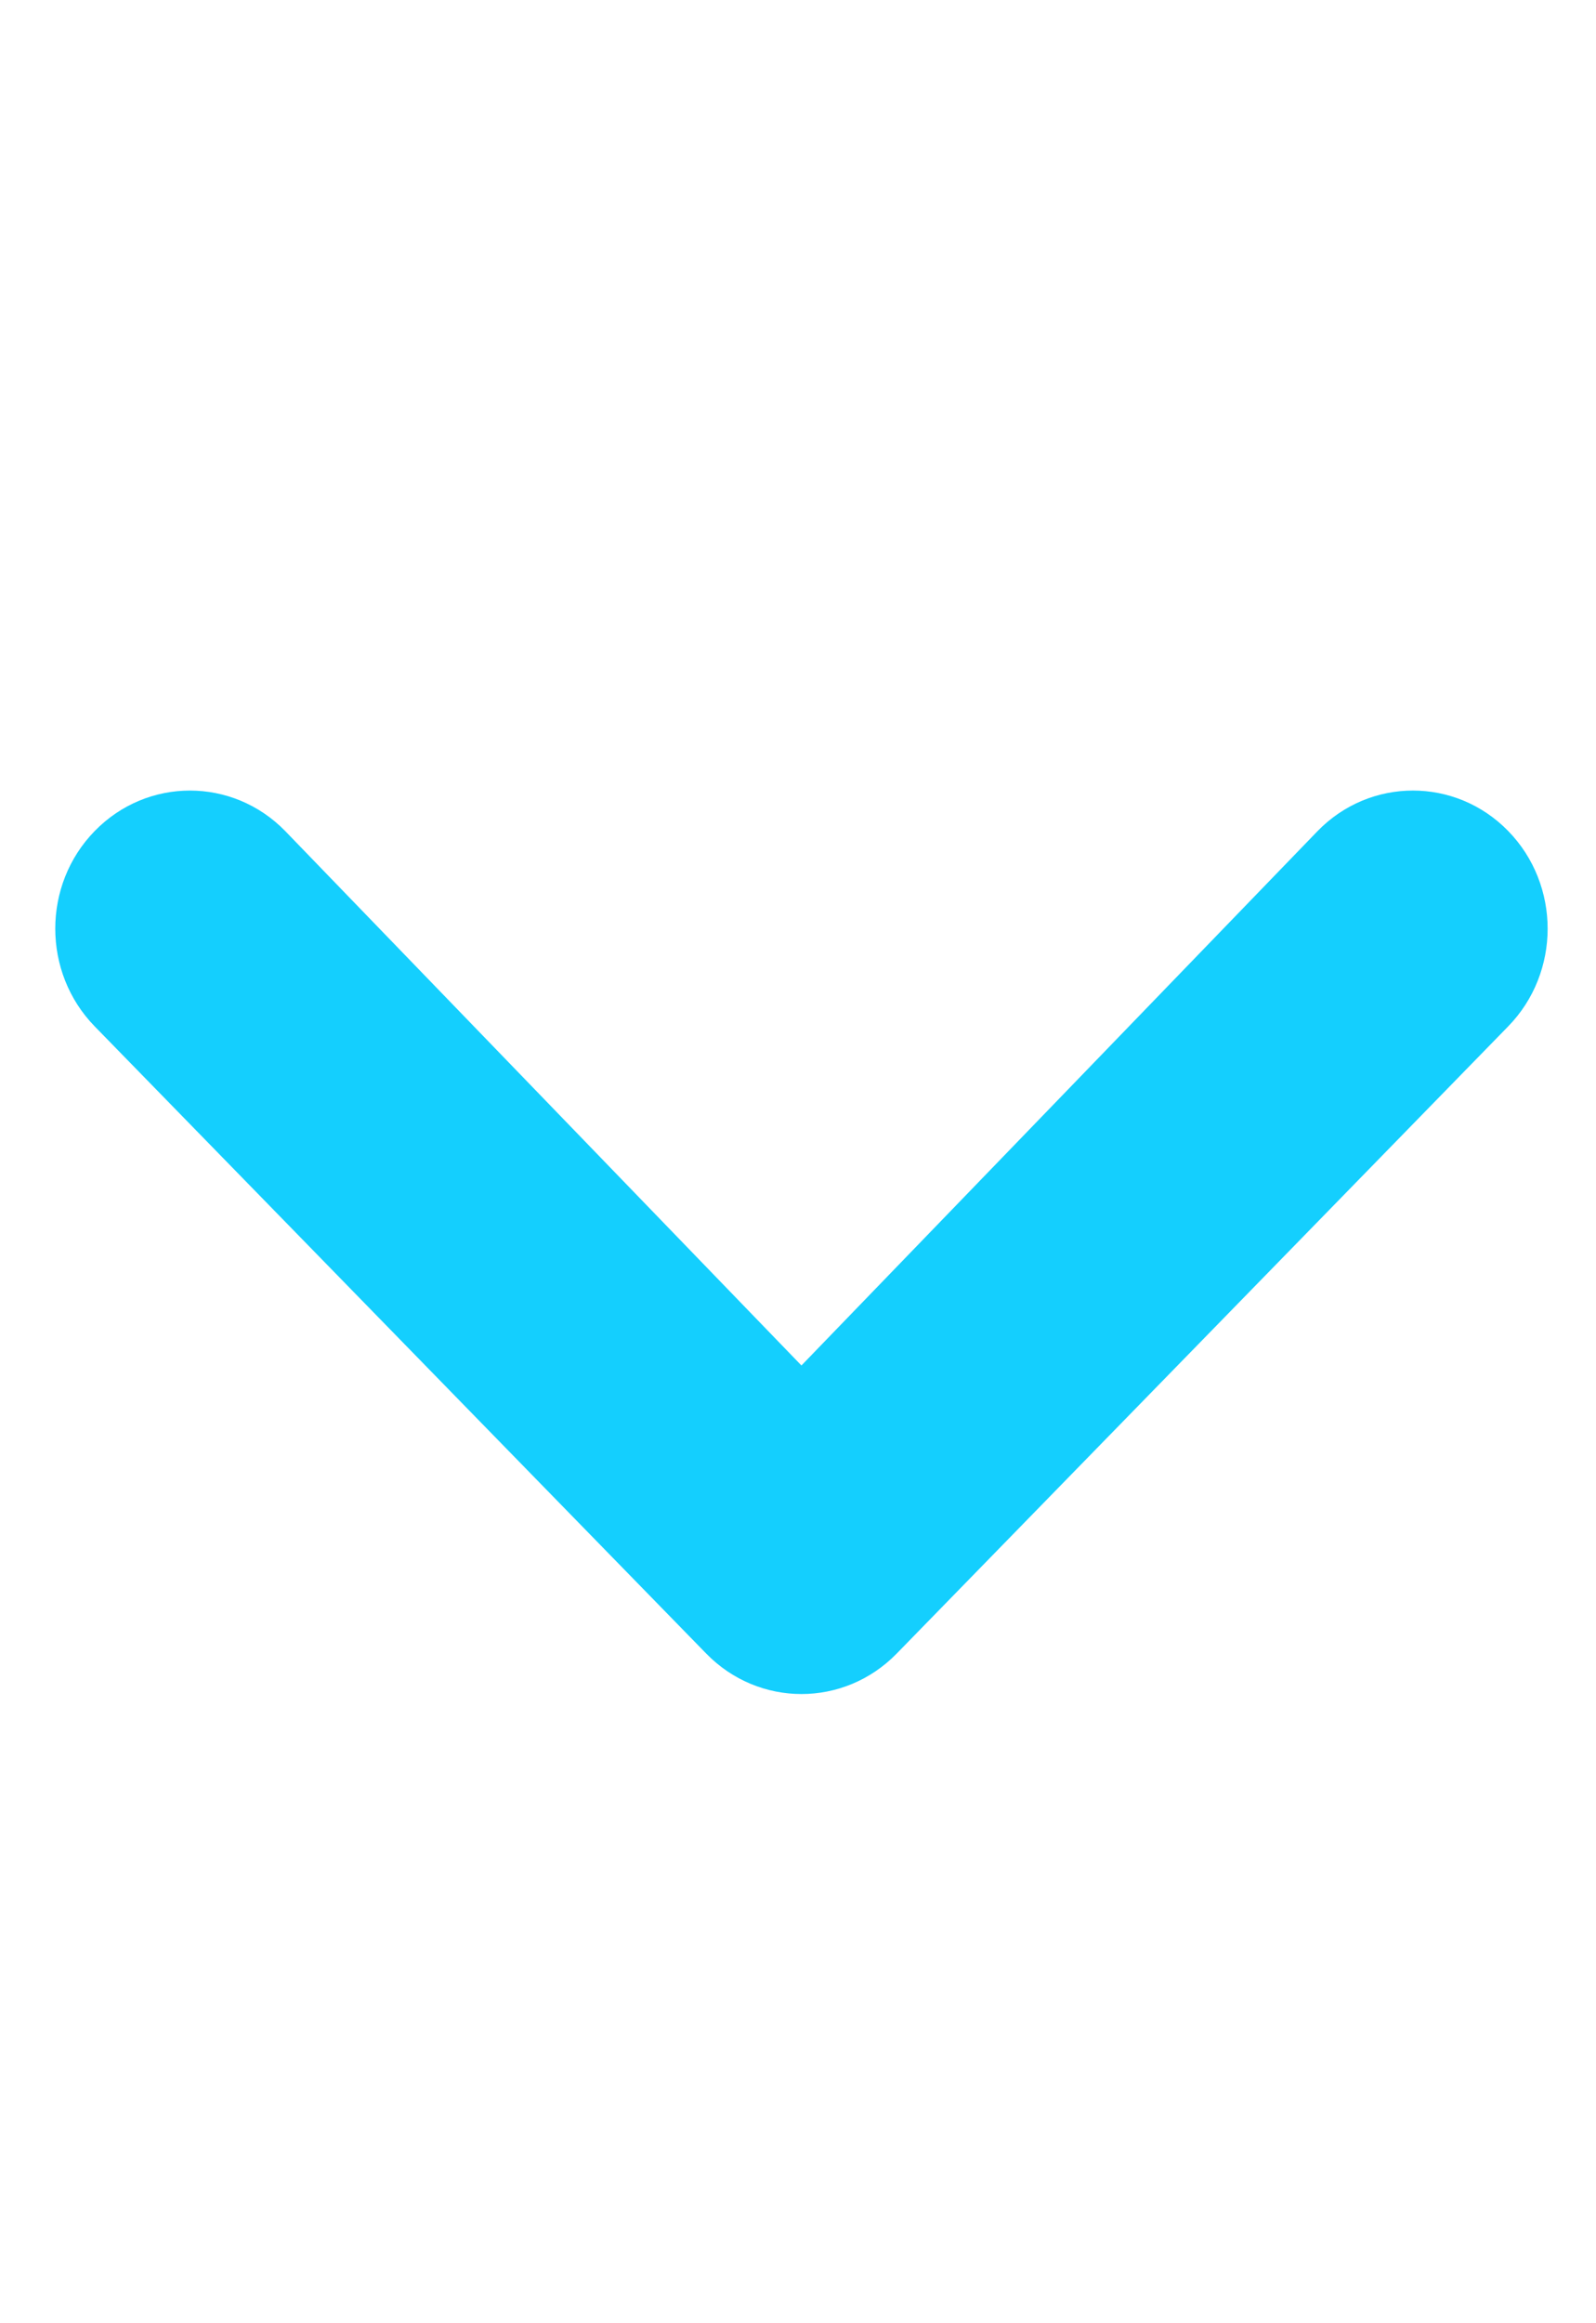 <?xml version="1.0" encoding="UTF-8"?>
<svg width="33px" height="48px" viewBox="0 0 33 48" version="1.1" xmlns="http://www.w3.org/2000/svg" xmlns:xlink="http://www.w3.org/1999/xlink">
    <!-- Generator: Sketch 42 (36781) - http://www.bohemiancoding.com/sketch -->
    <title>Button_ Goto</title>
    <desc>Created with Sketch.</desc>
    <defs></defs>
    <g id="Profile---Settings" stroke="none" stroke-width="1" fill="none" fill-rule="evenodd">
        <g id="Change-Details" transform="translate(-593, -897)" fill="#14CFFE">
            <g id="Group" transform="translate(65, 879)">
                <g id="Button_-Goto" transform="translate(528, 18)">
                    <g id="Arrow-Button-Down" transform="translate(16.5, 25.5) scale(1, -1) rotate(90) translate(-16.5, -25.5) translate(7, 10)">
                        <path d="M13.794,30.042 C14.909,31.129 16.717,31.129 17.83,30.042 C18.945,28.955 18.945,27.191 17.83,26.103 L6.788,15.429 L17.831,4.755 C18.945,3.668 18.945,1.903 17.831,0.816 C17.274,0.272 16.542,-6.16395823e-13 15.812,-6.16395823e-13 C15.082,-6.16395823e-13 14.351,0.272 13.794,0.816 L0.836,13.459 C-0.279,14.547 -0.279,16.31 0.836,17.398 L13.794,30.042 L13.794,30.042 Z" id="Shape"></path>
                    </g>
                </g>
            </g>
        </g>
    </g>
</svg>